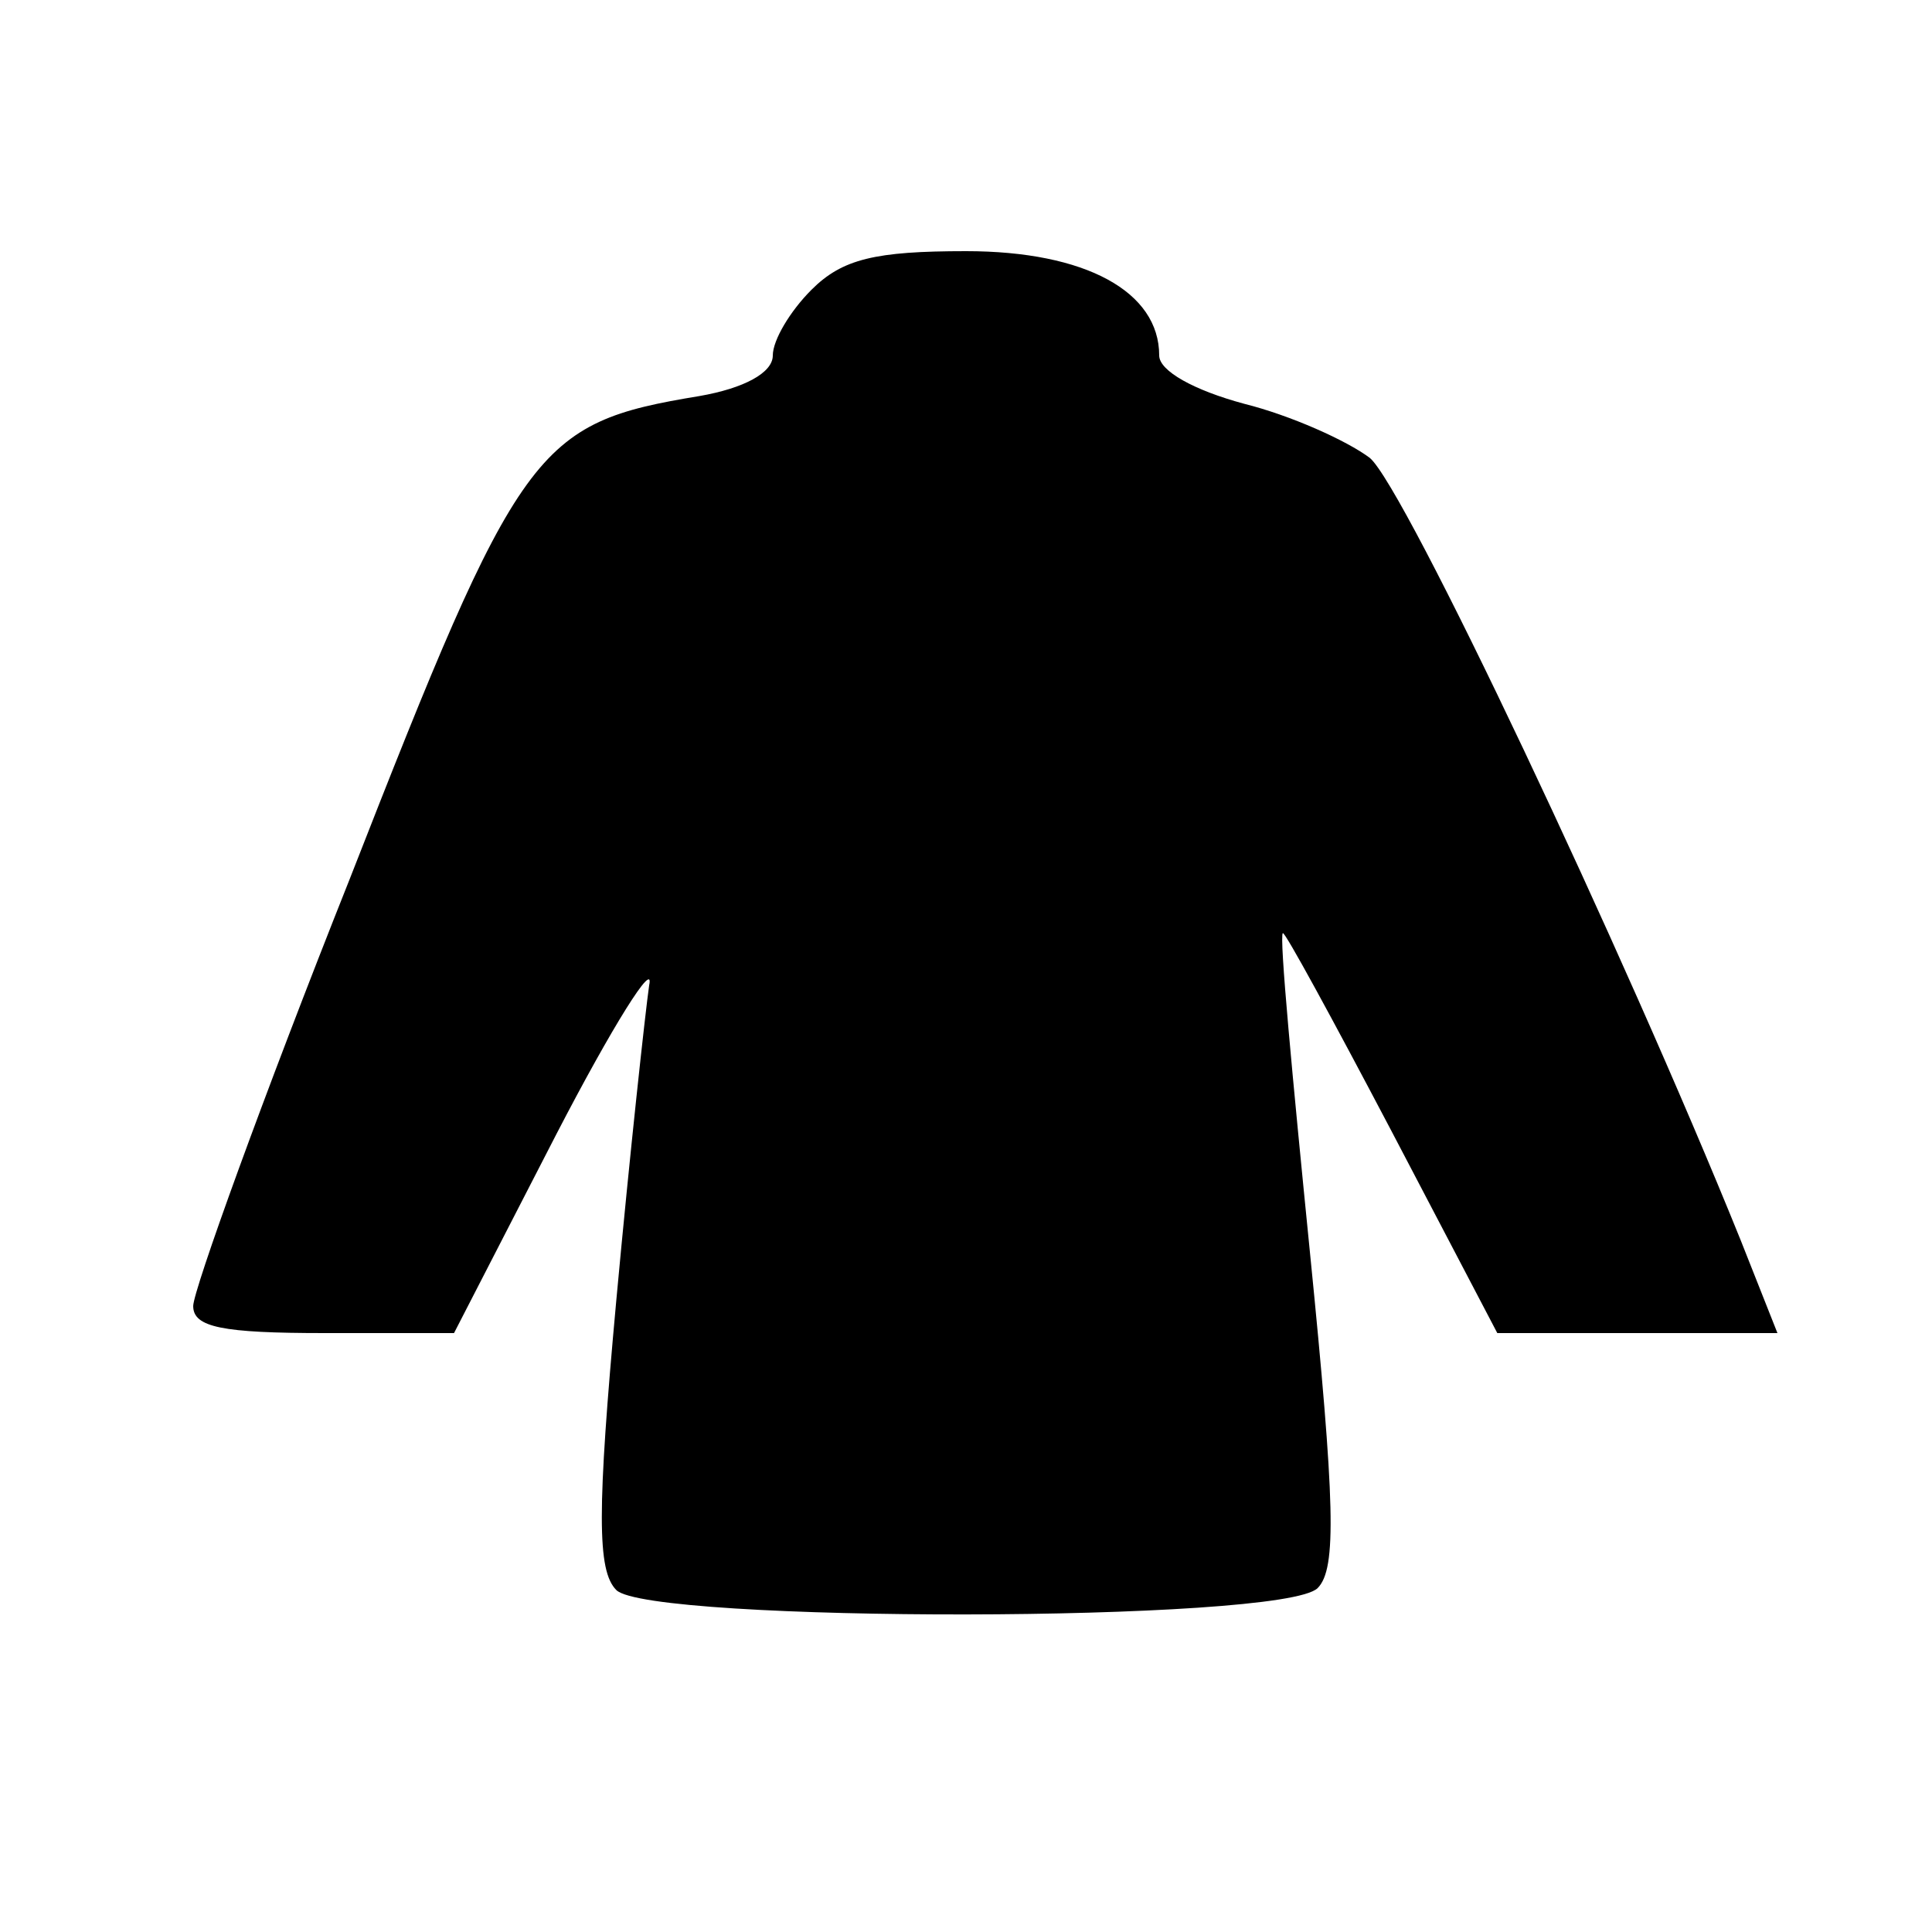 <?xml version="1.0" standalone="no"?>
<!DOCTYPE svg PUBLIC "-//W3C//DTD SVG 20010904//EN"
 "http://www.w3.org/TR/2001/REC-SVG-20010904/DTD/svg10.dtd">
<svg version="1.0" xmlns="http://www.w3.org/2000/svg"
 width="100pt" height="100pt" viewBox="0 0 100 100"
 preserveAspectRatio="xMidYMid meet">
<g transform="translate(0,100) scale(0.1,-0.1)"
fill="#000000" stroke="none">
<path d="M420 850 c-11 -11 -20 -26 -20 -34 0 -9 -15 -17 -38 -21 -85 -14 -93
-25 -181 -250 -45 -113 -81 -213 -81 -221 0 -11 15 -14 68 -14 l67 0 53 103
c29 56 51 91 48 77 -2 -14 -10 -87 -17 -163 -10 -109 -10 -140 0 -150 17 -17
345 -17 363 1 10 10 9 44 -4 174 -9 90 -16 164 -14 165 1 1 26 -45 56 -102
l55 -105 72 0 73 0 -19 48 c-61 151 -174 390 -192 405 -12 9 -41 22 -65 28
-26 7 -44 17 -44 25 0 33 -38 54 -100 54 -47 0 -64 -4 -80 -20z"/>
</g>
</svg>
